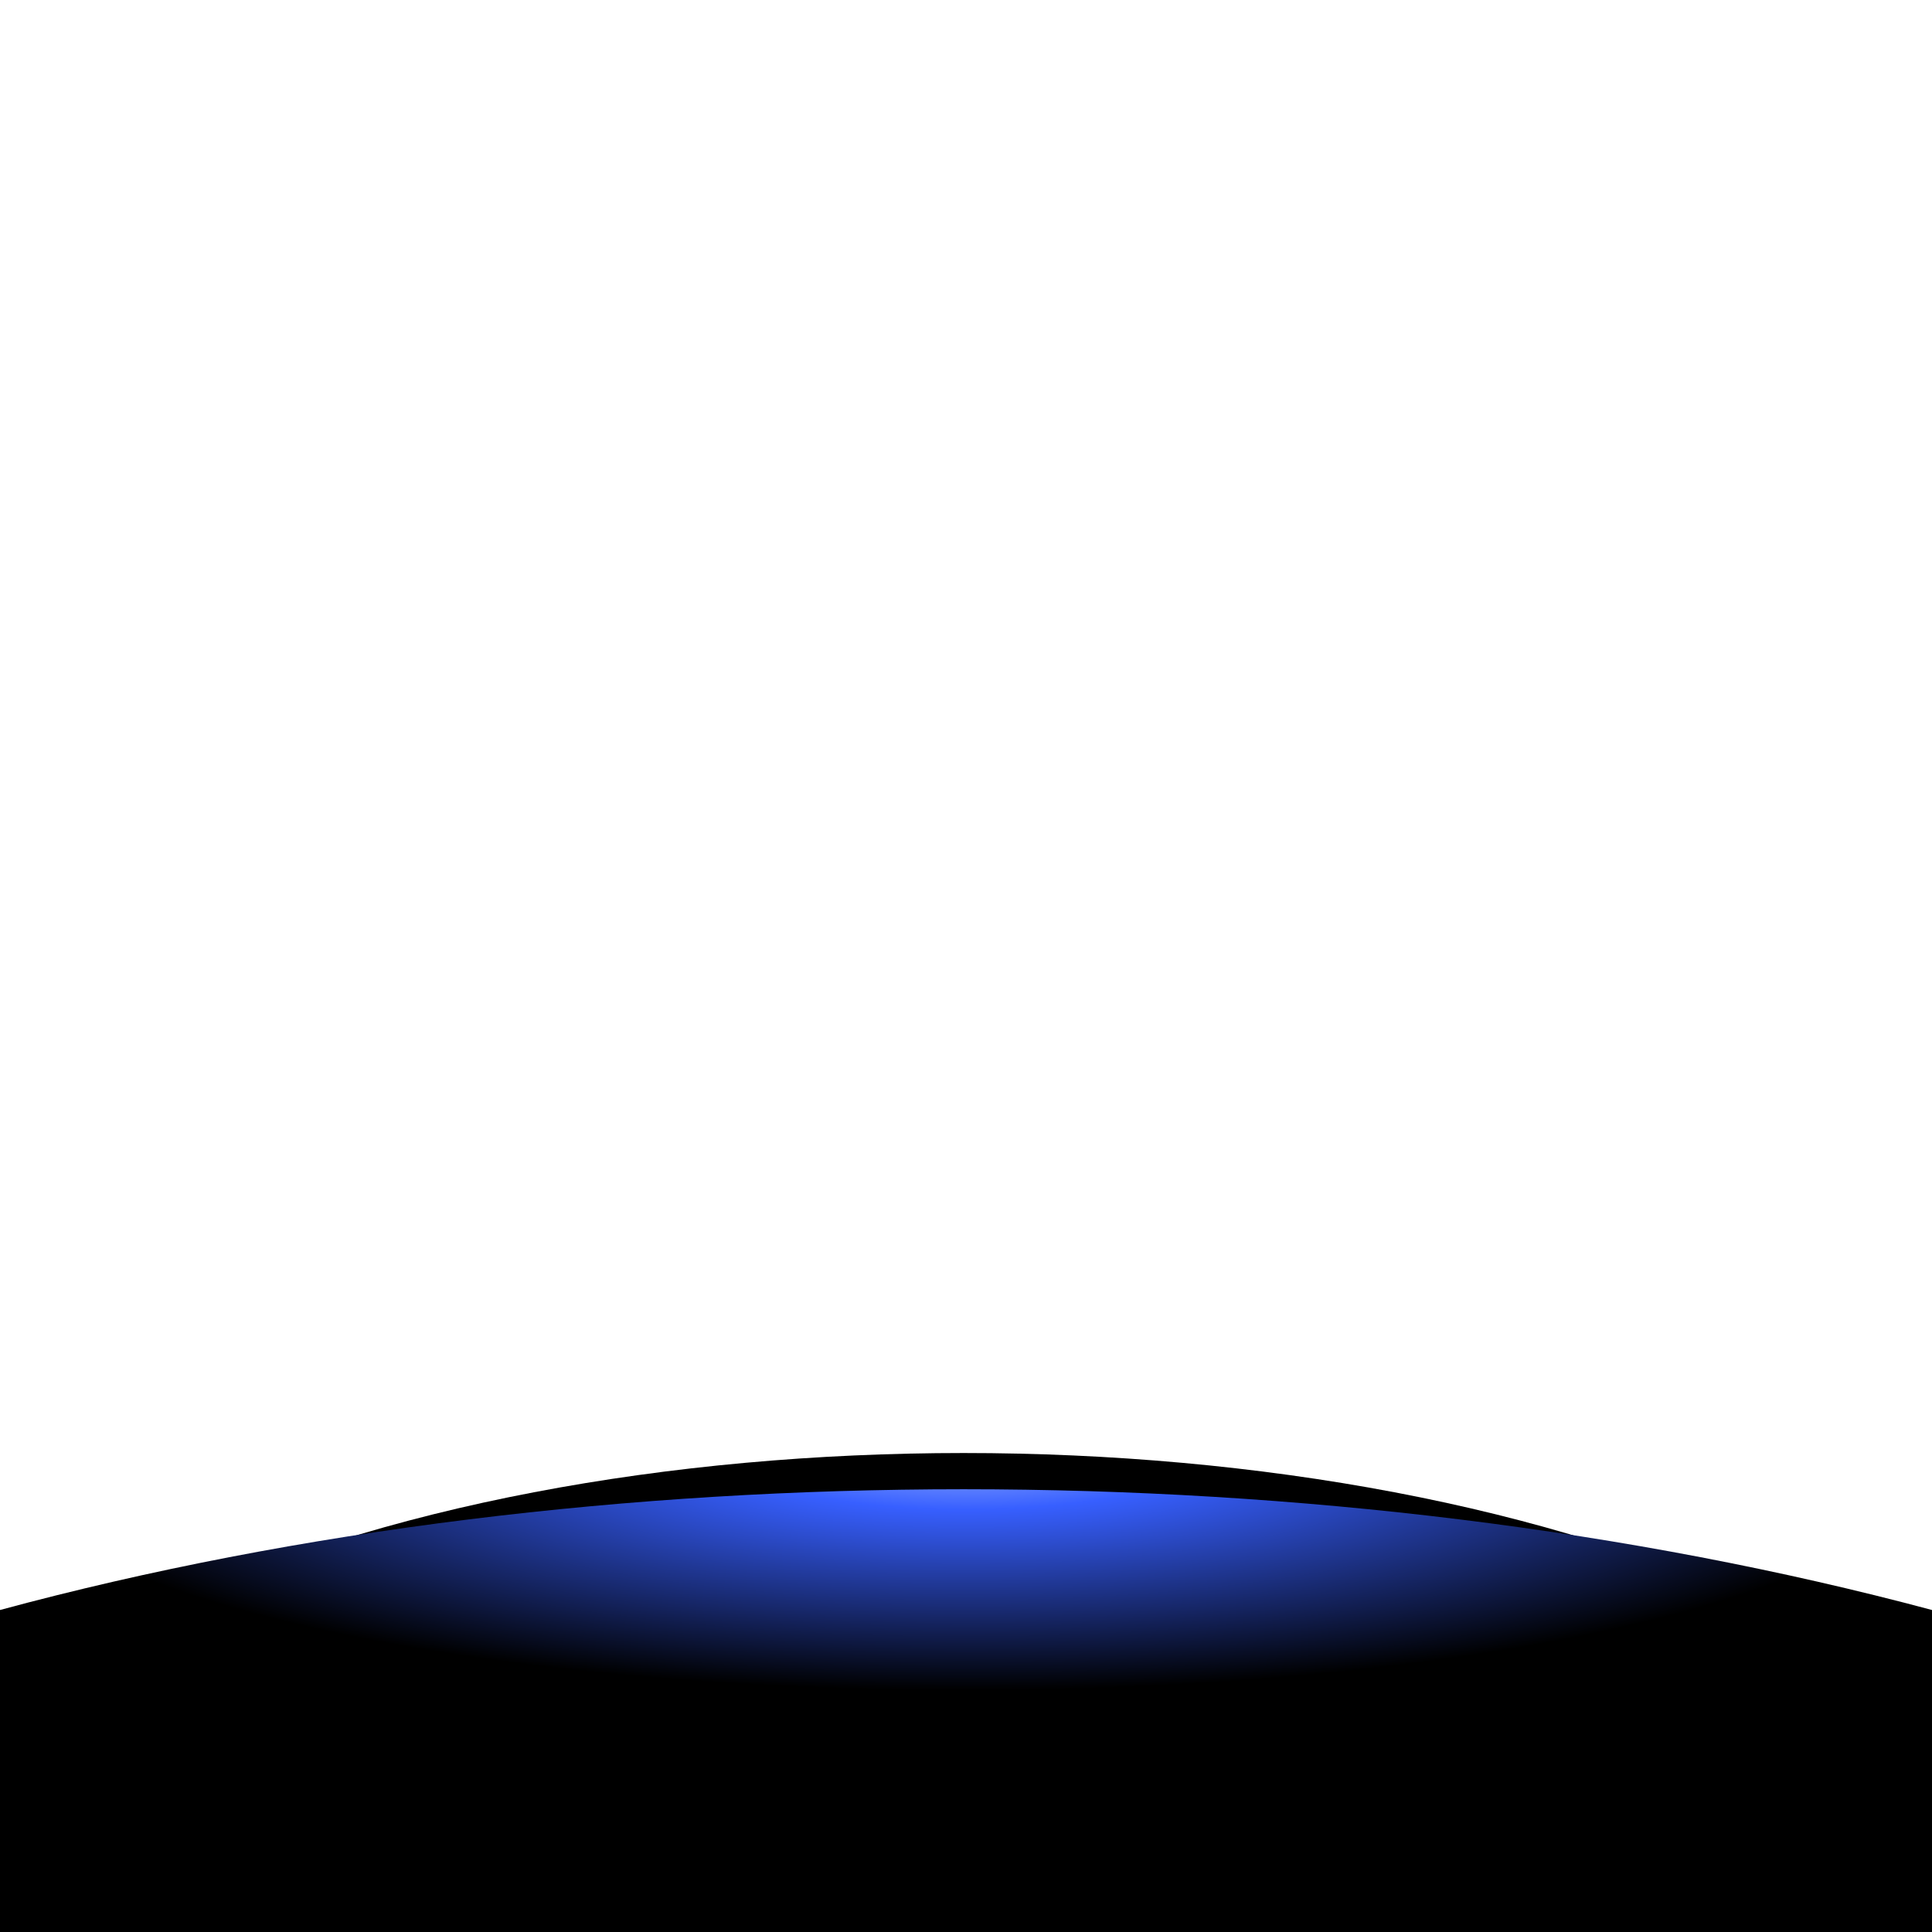 <svg id='sunset'  viewBox="0 0 600 600">
  <defs>    
    <radialGradient id="grad1" cx="50%" cy="0%" r="50%" fx="50%" fy="0%">
      <stop offset="0%"
      style="stop-color:rgb(155,180,255);stop-opacity:1" />
      <stop offset="25%"
      style="stop-color:rgb(55,95,255);stop-opacity:1" />
      <stop offset="100%"
      style="stop-color:rgb(0,0,0);stop-opacity:1" />
    </radialGradient>
    
    <filter id="light" filterUnits="userSpaceOnUse">
      <feSpecularLighting result="spotlight" specularConstant="1.5"
          specularExponent="80" lighting-color="white">
        <fePointLight x="300" y="460" z="40"/>
      </feSpecularLighting>
      <feComposite in="SourceGraphic" in2="spotlight" operator="arithmetic"
          k1="0" k2="1" k3="1" k4="0"/>
    </filter>
    
    <filter id="glow" >
      <!-- Thicken out the original shape -->
      <feMorphology operator="dilate" radius="4" in="SourceAlpha" result="thicken" />

      <!-- Use a gaussian blur to create the soft blurriness of the glow -->
      <feGaussianBlur in="thicken" stdDeviation="10" result="blurred" />

      <!-- Change the colour -->
      <feFlood flood-color="#036ffc" result="glowColor" />

      <!-- Color in the glows -->
      <feComposite in="glowColor" in2="blurred" operator="in" result="softGlow_colored" />

      <!--	Layer the effects together -->
      <feMerge>
        <feMergeNode in="softGlow_colored"/>

        <feMergeNode in="SourceGraphic"/>
      </feMerge>

	</filter>
  </defs>
  
  <g id='halo'>
    <path id='earth-body' d="M50,500 C185,435 413,435 550,500" filter='url(#glow)' />
  </g>
  
  <g id='sun'>
    
  </g>
  
  <g id='earth'>
    <path id='earth-body' d="M0,500 C185,450 413,450 600,500 L600,600 0,600 z" fill='url(#grad1)' />
  </g>
  
</svg>